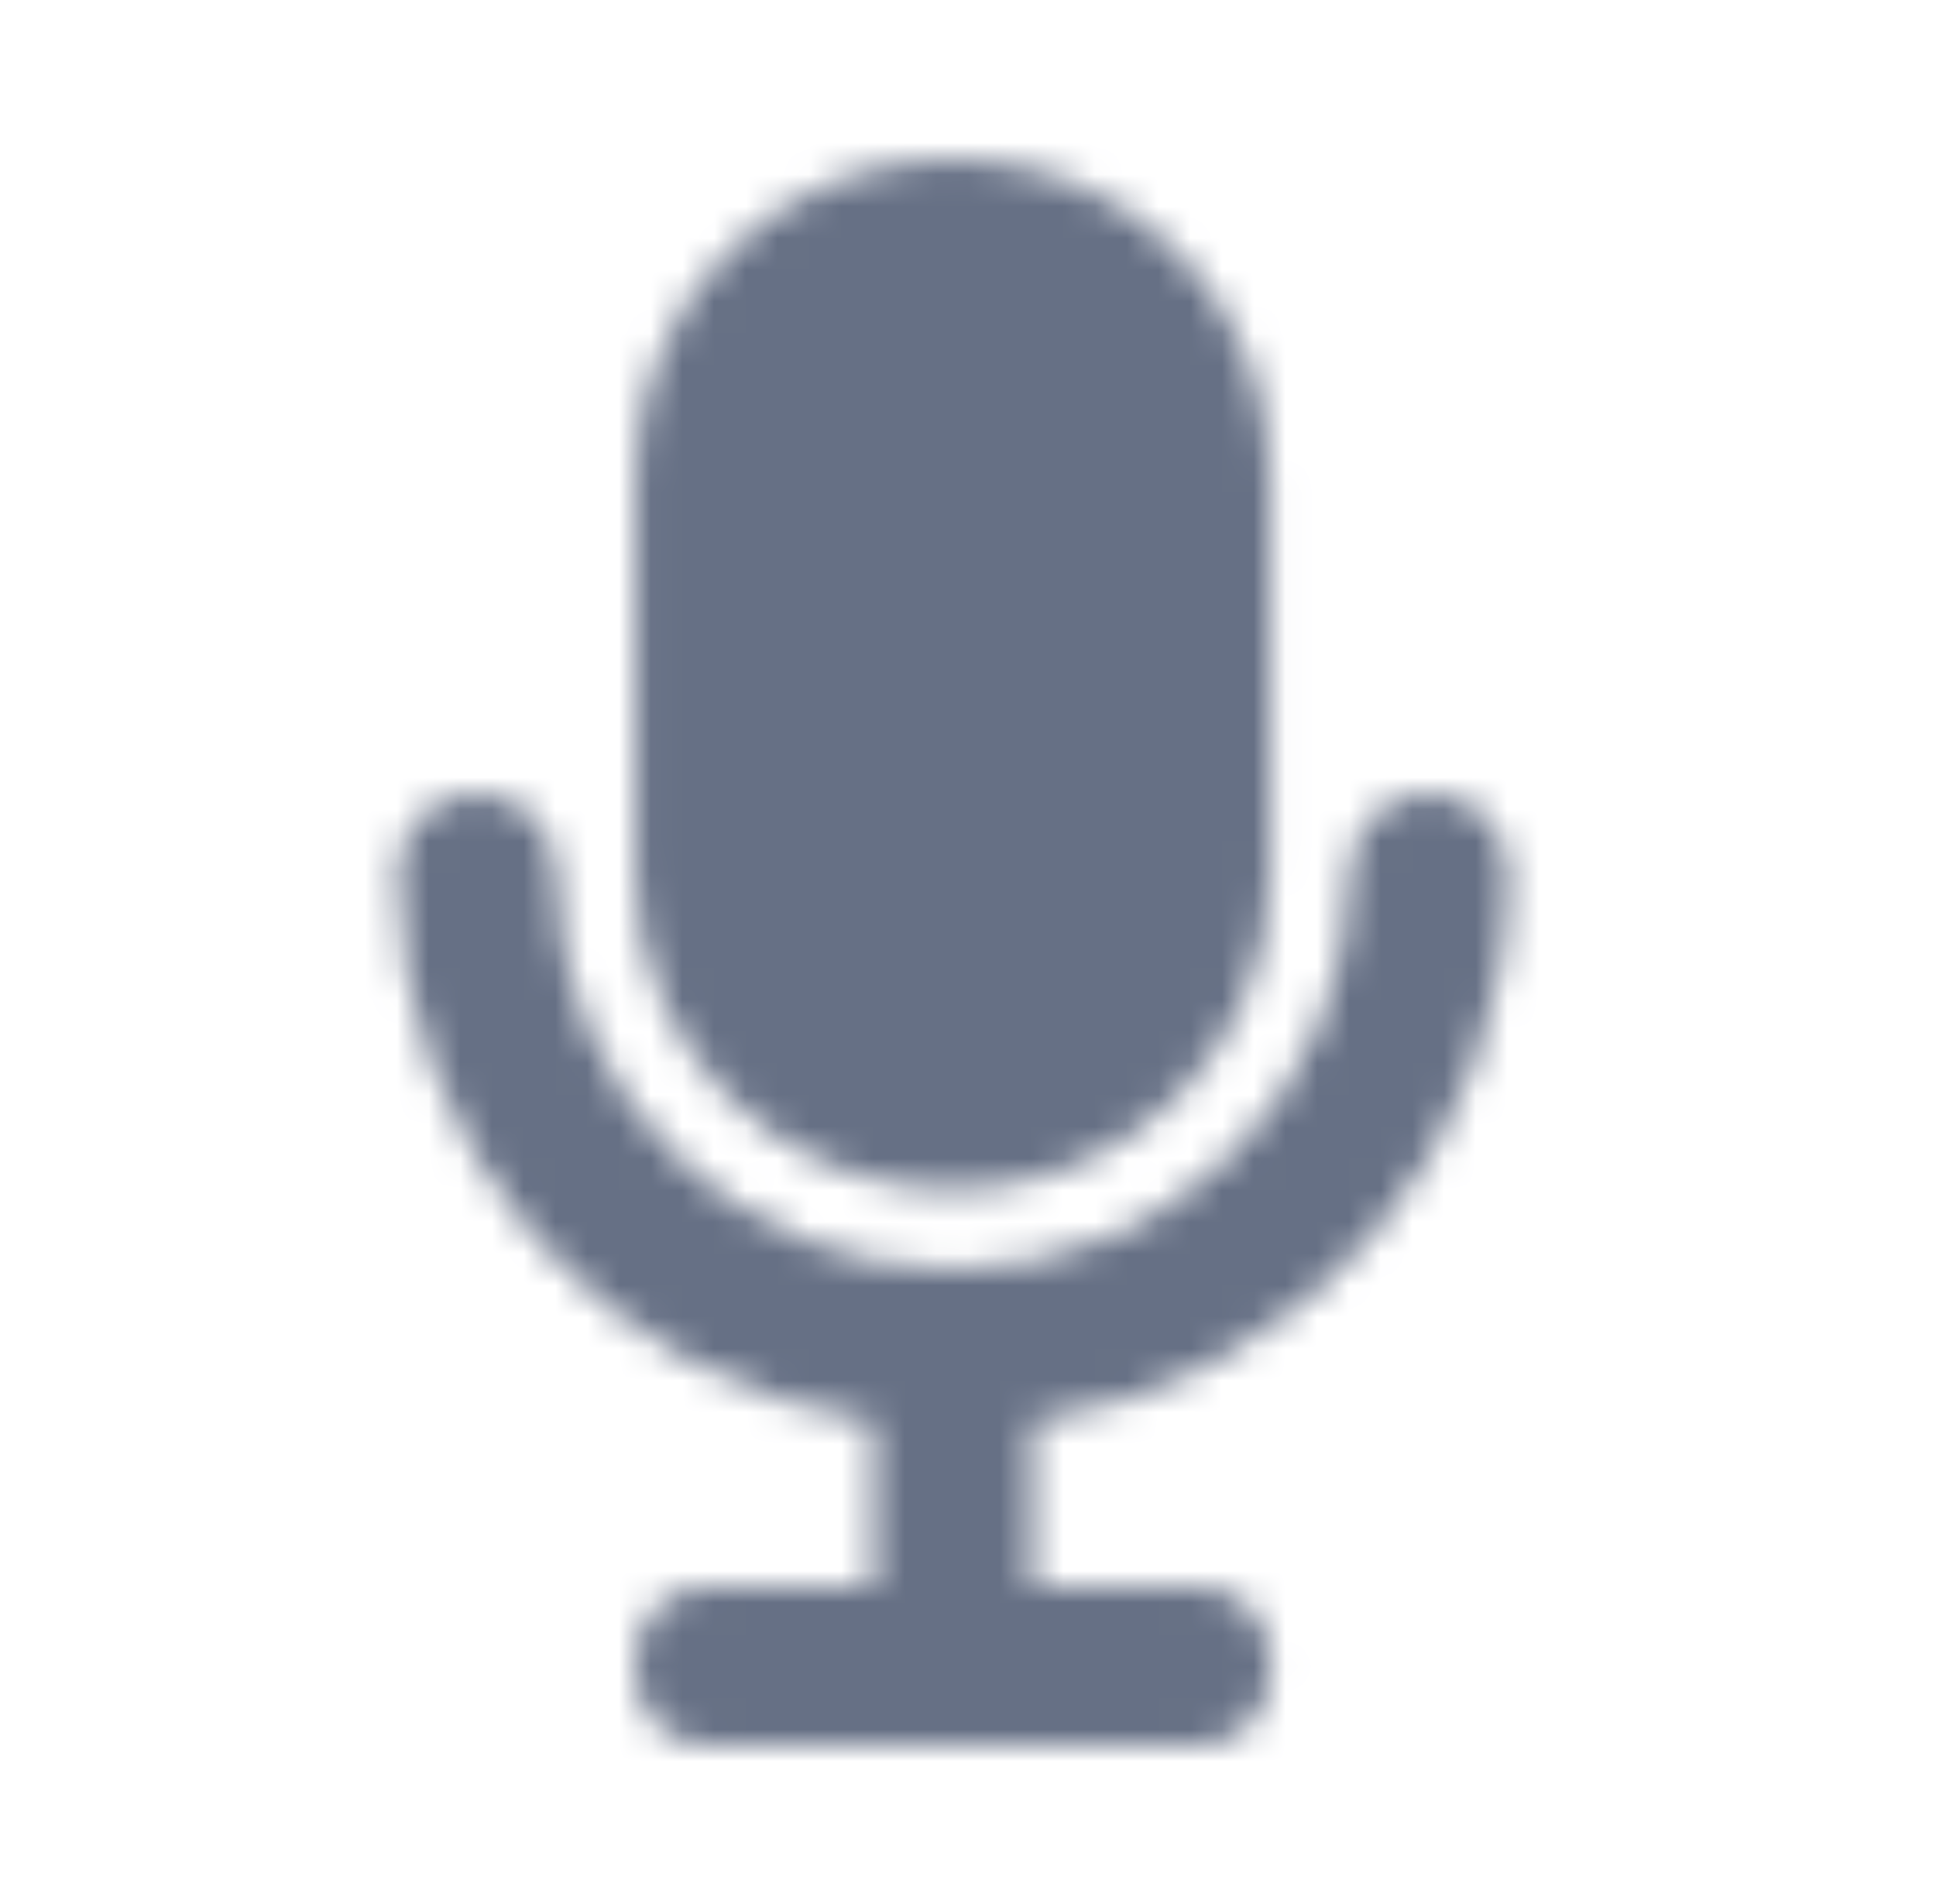 <svg width="61" height="60" viewBox="0 0 61 60" fill="none" xmlns="http://www.w3.org/2000/svg">
<mask id="mask0_2335_10544" style="mask-type:luminance" maskUnits="userSpaceOnUse" x="12" y="5" width="36" height="50">
<path fill-rule="evenodd" clip-rule="evenodd" d="M40.023 27.5C40.023 33.016 35.538 37.501 30.023 37.501C24.508 37.501 20.023 33.016 20.023 27.5V15.001C20.023 9.485 24.508 5 30.023 5C35.538 5 40.023 9.485 40.023 15.001V27.5ZM45.027 25C46.41 25 47.527 26.12 47.527 27.5C47.527 36.3 40.995 43.58 32.527 44.8V50H37.79C39.022 50 40.027 51.005 40.027 52.237V52.762C40.027 53.995 39.022 55 37.79 55H22.265C21.032 55 20.027 53.995 20.027 52.762V52.237C20.027 51.005 21.032 50 22.265 50H27.527V44.8C19.06 43.58 12.527 36.3 12.527 27.5C12.527 26.12 13.645 25 15.027 25C16.41 25 17.527 26.12 17.527 27.5C17.527 34.392 23.135 40 30.027 40C36.92 40 42.527 34.392 42.527 27.5C42.527 26.12 43.645 25 45.027 25Z" fill="white"/>
</mask>
<g mask="url(#mask0_2335_10544)">
<rect x="0.023" width="60" height="60" fill="#667085"/>
</g>
</svg>
